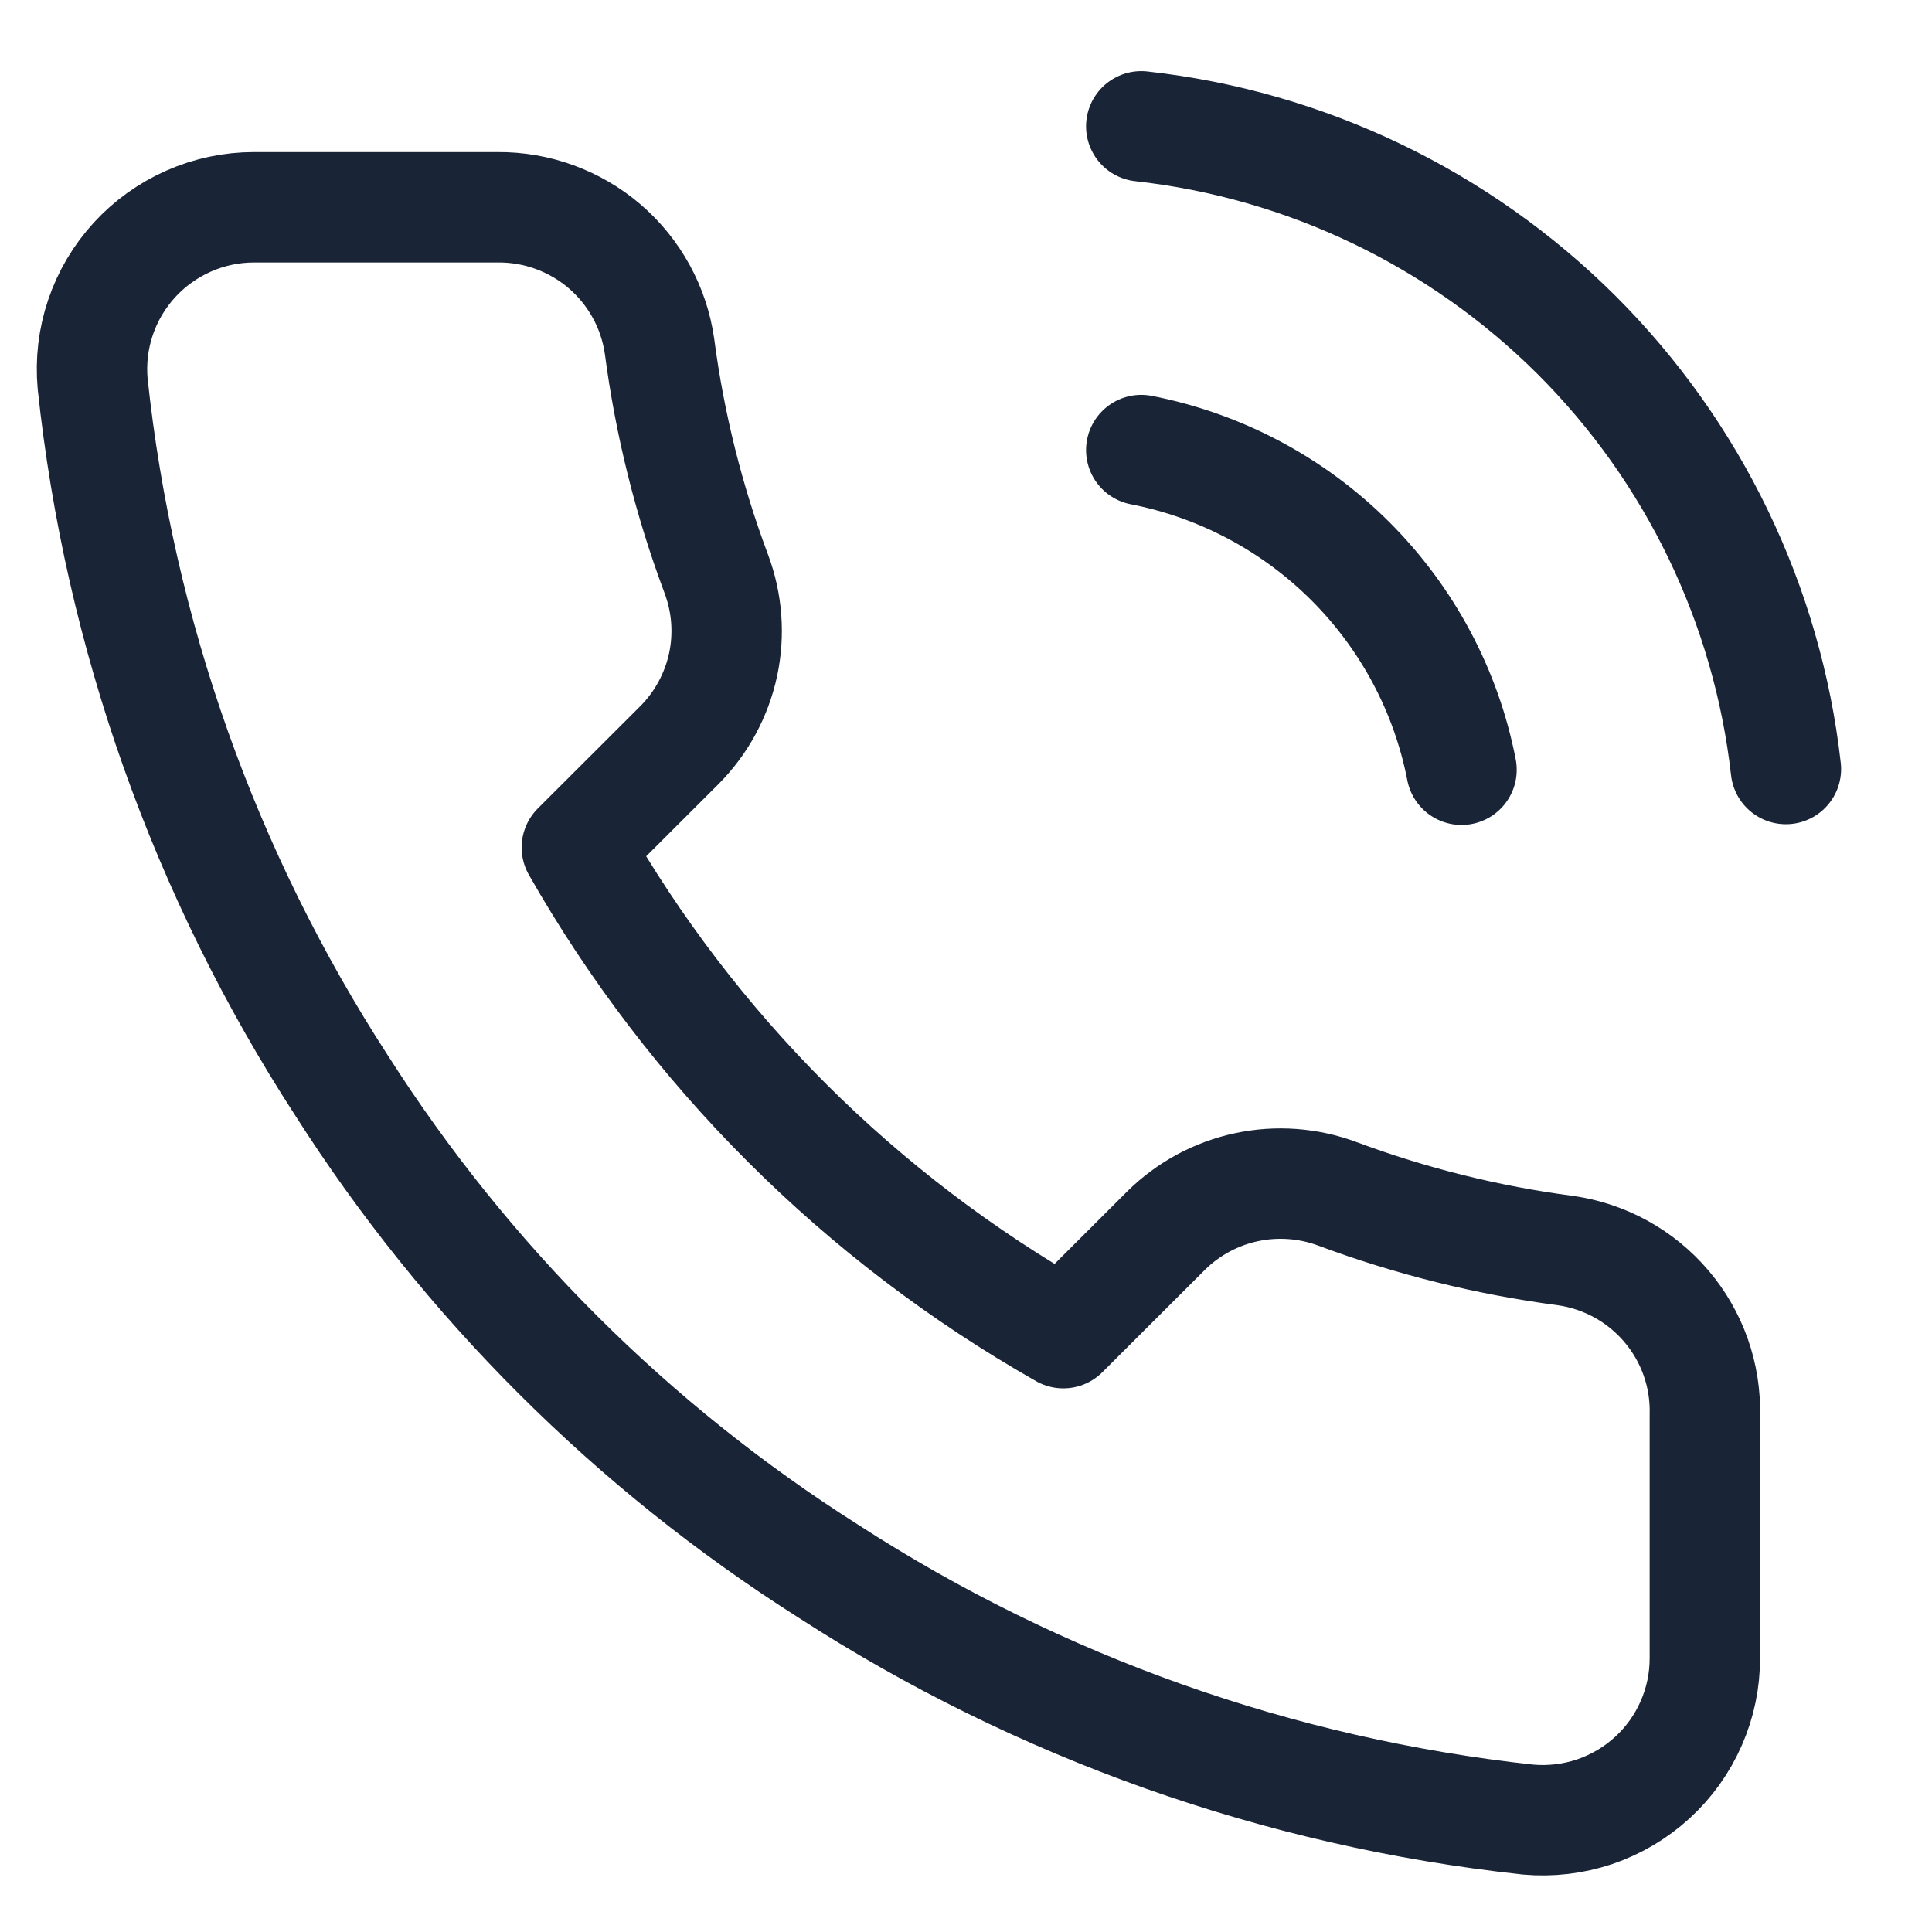 <svg width="21" height="21" viewBox="0 0 21 21" fill="none" xmlns="http://www.w3.org/2000/svg">
                        <path d="M12.405 4.892C13.266 5.06 14.057 5.48 14.677 6.099C15.297 6.718 15.719 7.508 15.886 8.367M12.405 1.373C14.193 1.571 15.861 2.371 17.135 3.64C18.408 4.91 19.211 6.574 19.412 8.359M18.531 15.379V18.019C18.532 18.264 18.482 18.506 18.383 18.731C18.285 18.955 18.141 19.157 17.96 19.322C17.779 19.488 17.565 19.614 17.333 19.693C17.1 19.771 16.854 19.8 16.609 19.778C13.897 19.484 11.291 18.559 9.002 17.077C6.872 15.726 5.067 13.924 3.713 11.799C2.224 9.503 1.296 6.89 1.007 4.171C0.985 3.927 1.014 3.682 1.092 3.451C1.17 3.219 1.296 3.007 1.461 2.826C1.626 2.646 1.827 2.502 2.051 2.403C2.275 2.304 2.517 2.253 2.761 2.253H5.406C5.834 2.249 6.248 2.4 6.573 2.678C6.897 2.957 7.109 3.343 7.169 3.766C7.28 4.611 7.487 5.44 7.786 6.238C7.904 6.553 7.93 6.895 7.86 7.224C7.789 7.553 7.626 7.855 7.389 8.095L6.27 9.212C7.524 11.415 9.352 13.238 11.558 14.491L12.678 13.373C12.918 13.137 13.22 12.974 13.55 12.904C13.879 12.834 14.222 12.859 14.538 12.977C15.338 13.275 16.169 13.482 17.015 13.593C17.443 13.654 17.834 13.869 18.113 14.198C18.393 14.527 18.542 14.948 18.531 15.379Z" stroke="#192437" stroke-width="1.2" stroke-linecap="round" stroke-linejoin="round"/>
                        </svg>